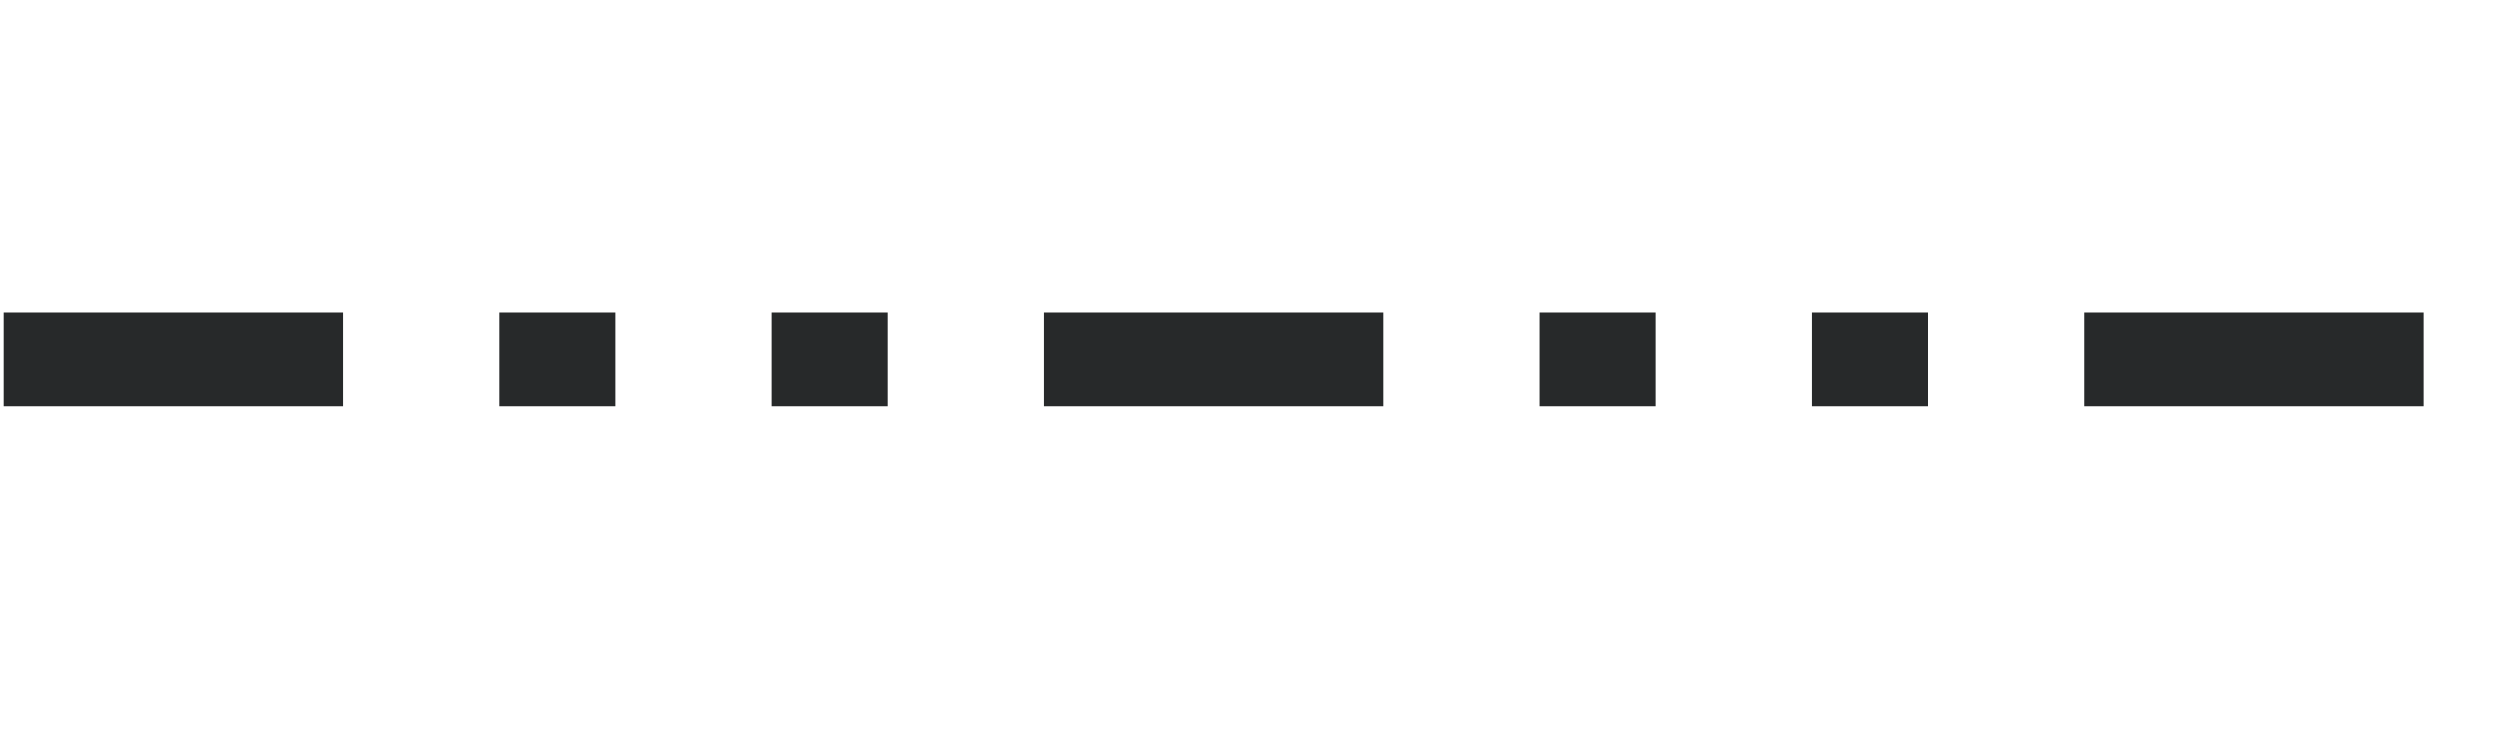 <svg width="40" height="12" viewBox="0 0 40 12" fill="none" xmlns="http://www.w3.org/2000/svg">
<path fill-rule="evenodd" clip-rule="evenodd" d="M5.489 5H0.059V6.5H5.489V5ZM7.989 5H9.846V6.5H7.989V5ZM14.203 5H12.346V6.5H14.203V5ZM22.133 5H16.703V6.5H22.133V5ZM33.348 5H38.778V6.5H33.348V5ZM24.633 5H26.49V6.5H24.633V5ZM30.848 5H28.991V6.5H30.848V5Z" fill="#27292A"/>
</svg>
